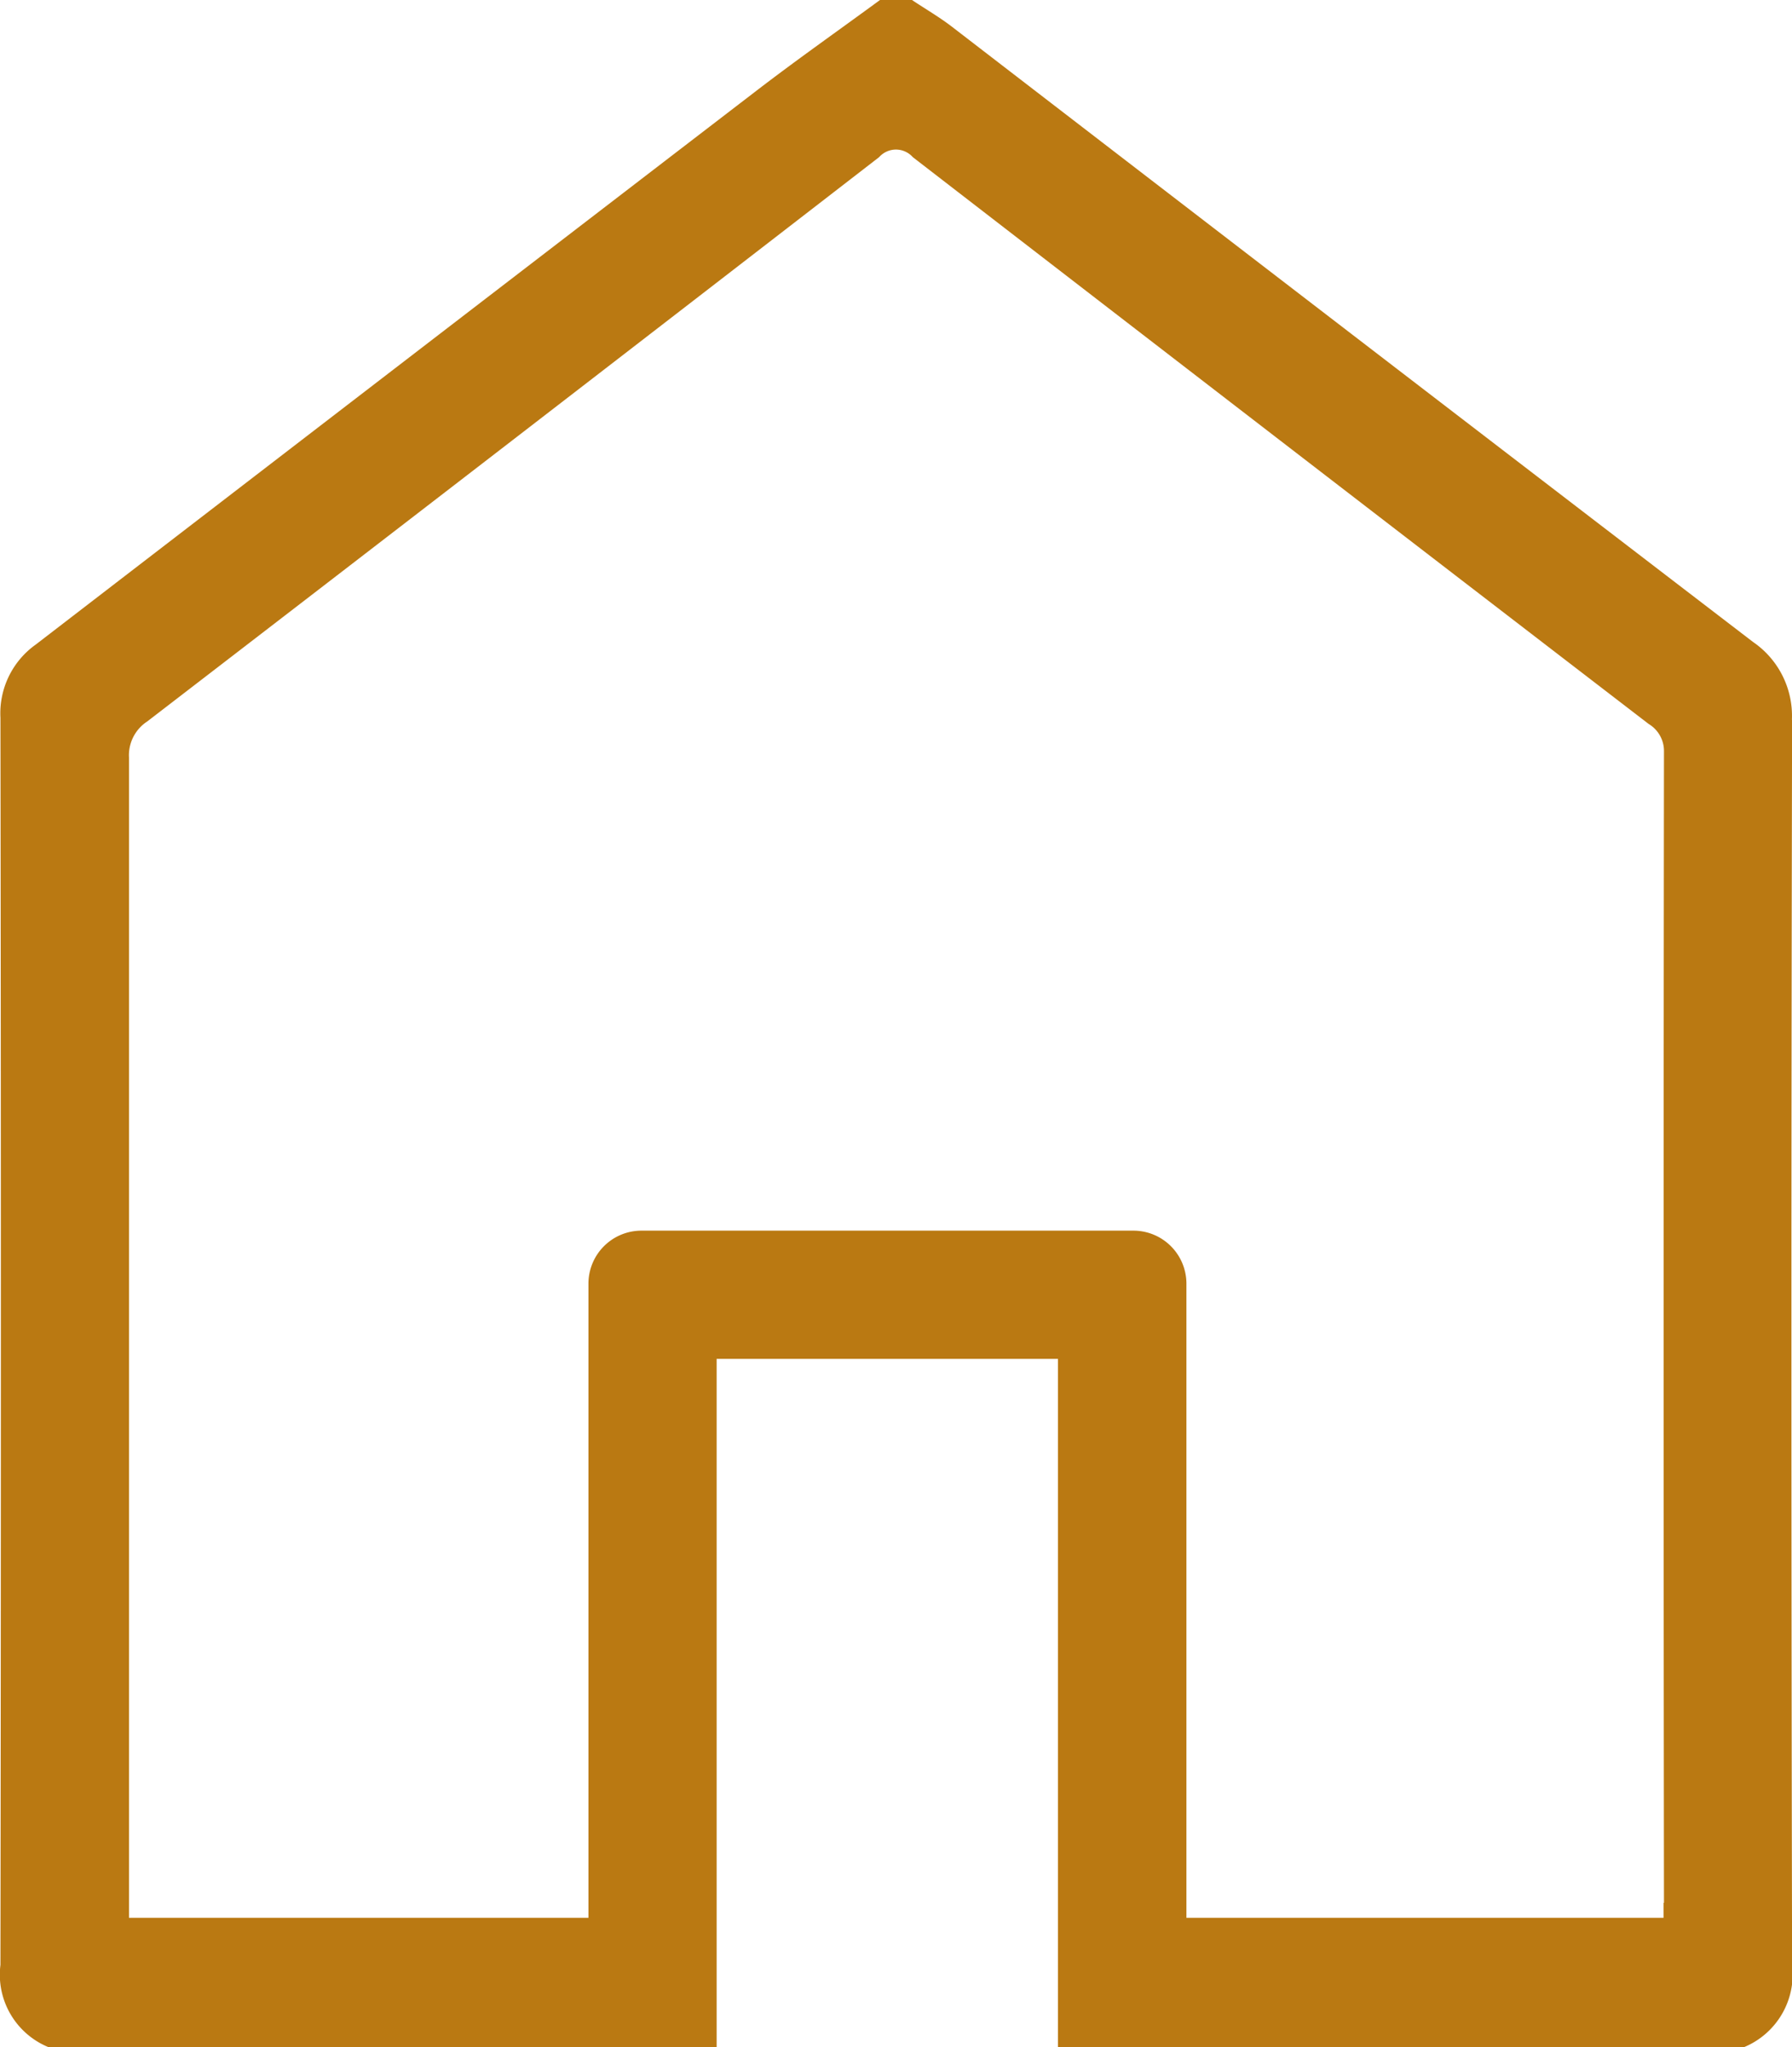 <svg id="Gruppe_610" data-name="Gruppe 610" xmlns="http://www.w3.org/2000/svg" xmlns:xlink="http://www.w3.org/1999/xlink" width="20.282" height="23.166" viewBox="0 0 20.282 23.166">
  <defs>
    <clipPath id="clip-path">
      <rect id="Rechteck_386" data-name="Rechteck 386" width="20.282" height="23.166" fill="#ba7912"/>
    </clipPath>
  </defs>
  <g id="Gruppe_502" data-name="Gruppe 502" clip-path="url(#clip-path)">
    <path id="Pfad_7095" data-name="Pfad 7095" d="M20.281,8.144a1.013,1.013,0,0,0-.44-.88Q15.3,3.786,10.771.3c-.142-.109-.3-.2-.449-.3H9.96c-.472.346-.952.683-1.416,1.04Q4.473,4.164.405,7.293a.954.954,0,0,0-.4.829q.01,7.056,0,14.111a.886.886,0,0,0,.549.933H8.111v-7.79h3.863v7.79h7.76a.891.891,0,0,0,.549-.933q-.015-7.044,0-14.089M18.828,21.531V21.7h-5.4V14.525a.6.6,0,0,0-.6-.6H7.26a.6.6,0,0,0-.6.6V21.7h-5.2v-.26q0-6.435,0-12.869a.456.456,0,0,1,.207-.408Q5.809,4.979,9.95,1.778a.255.255,0,0,1,.381,0Q14.491,4.99,18.66,8.192a.356.356,0,0,1,.173.311q-.008,6.514,0,13.027" transform="translate(0)" fill="#ba7912"/>
  </g>
</svg>
